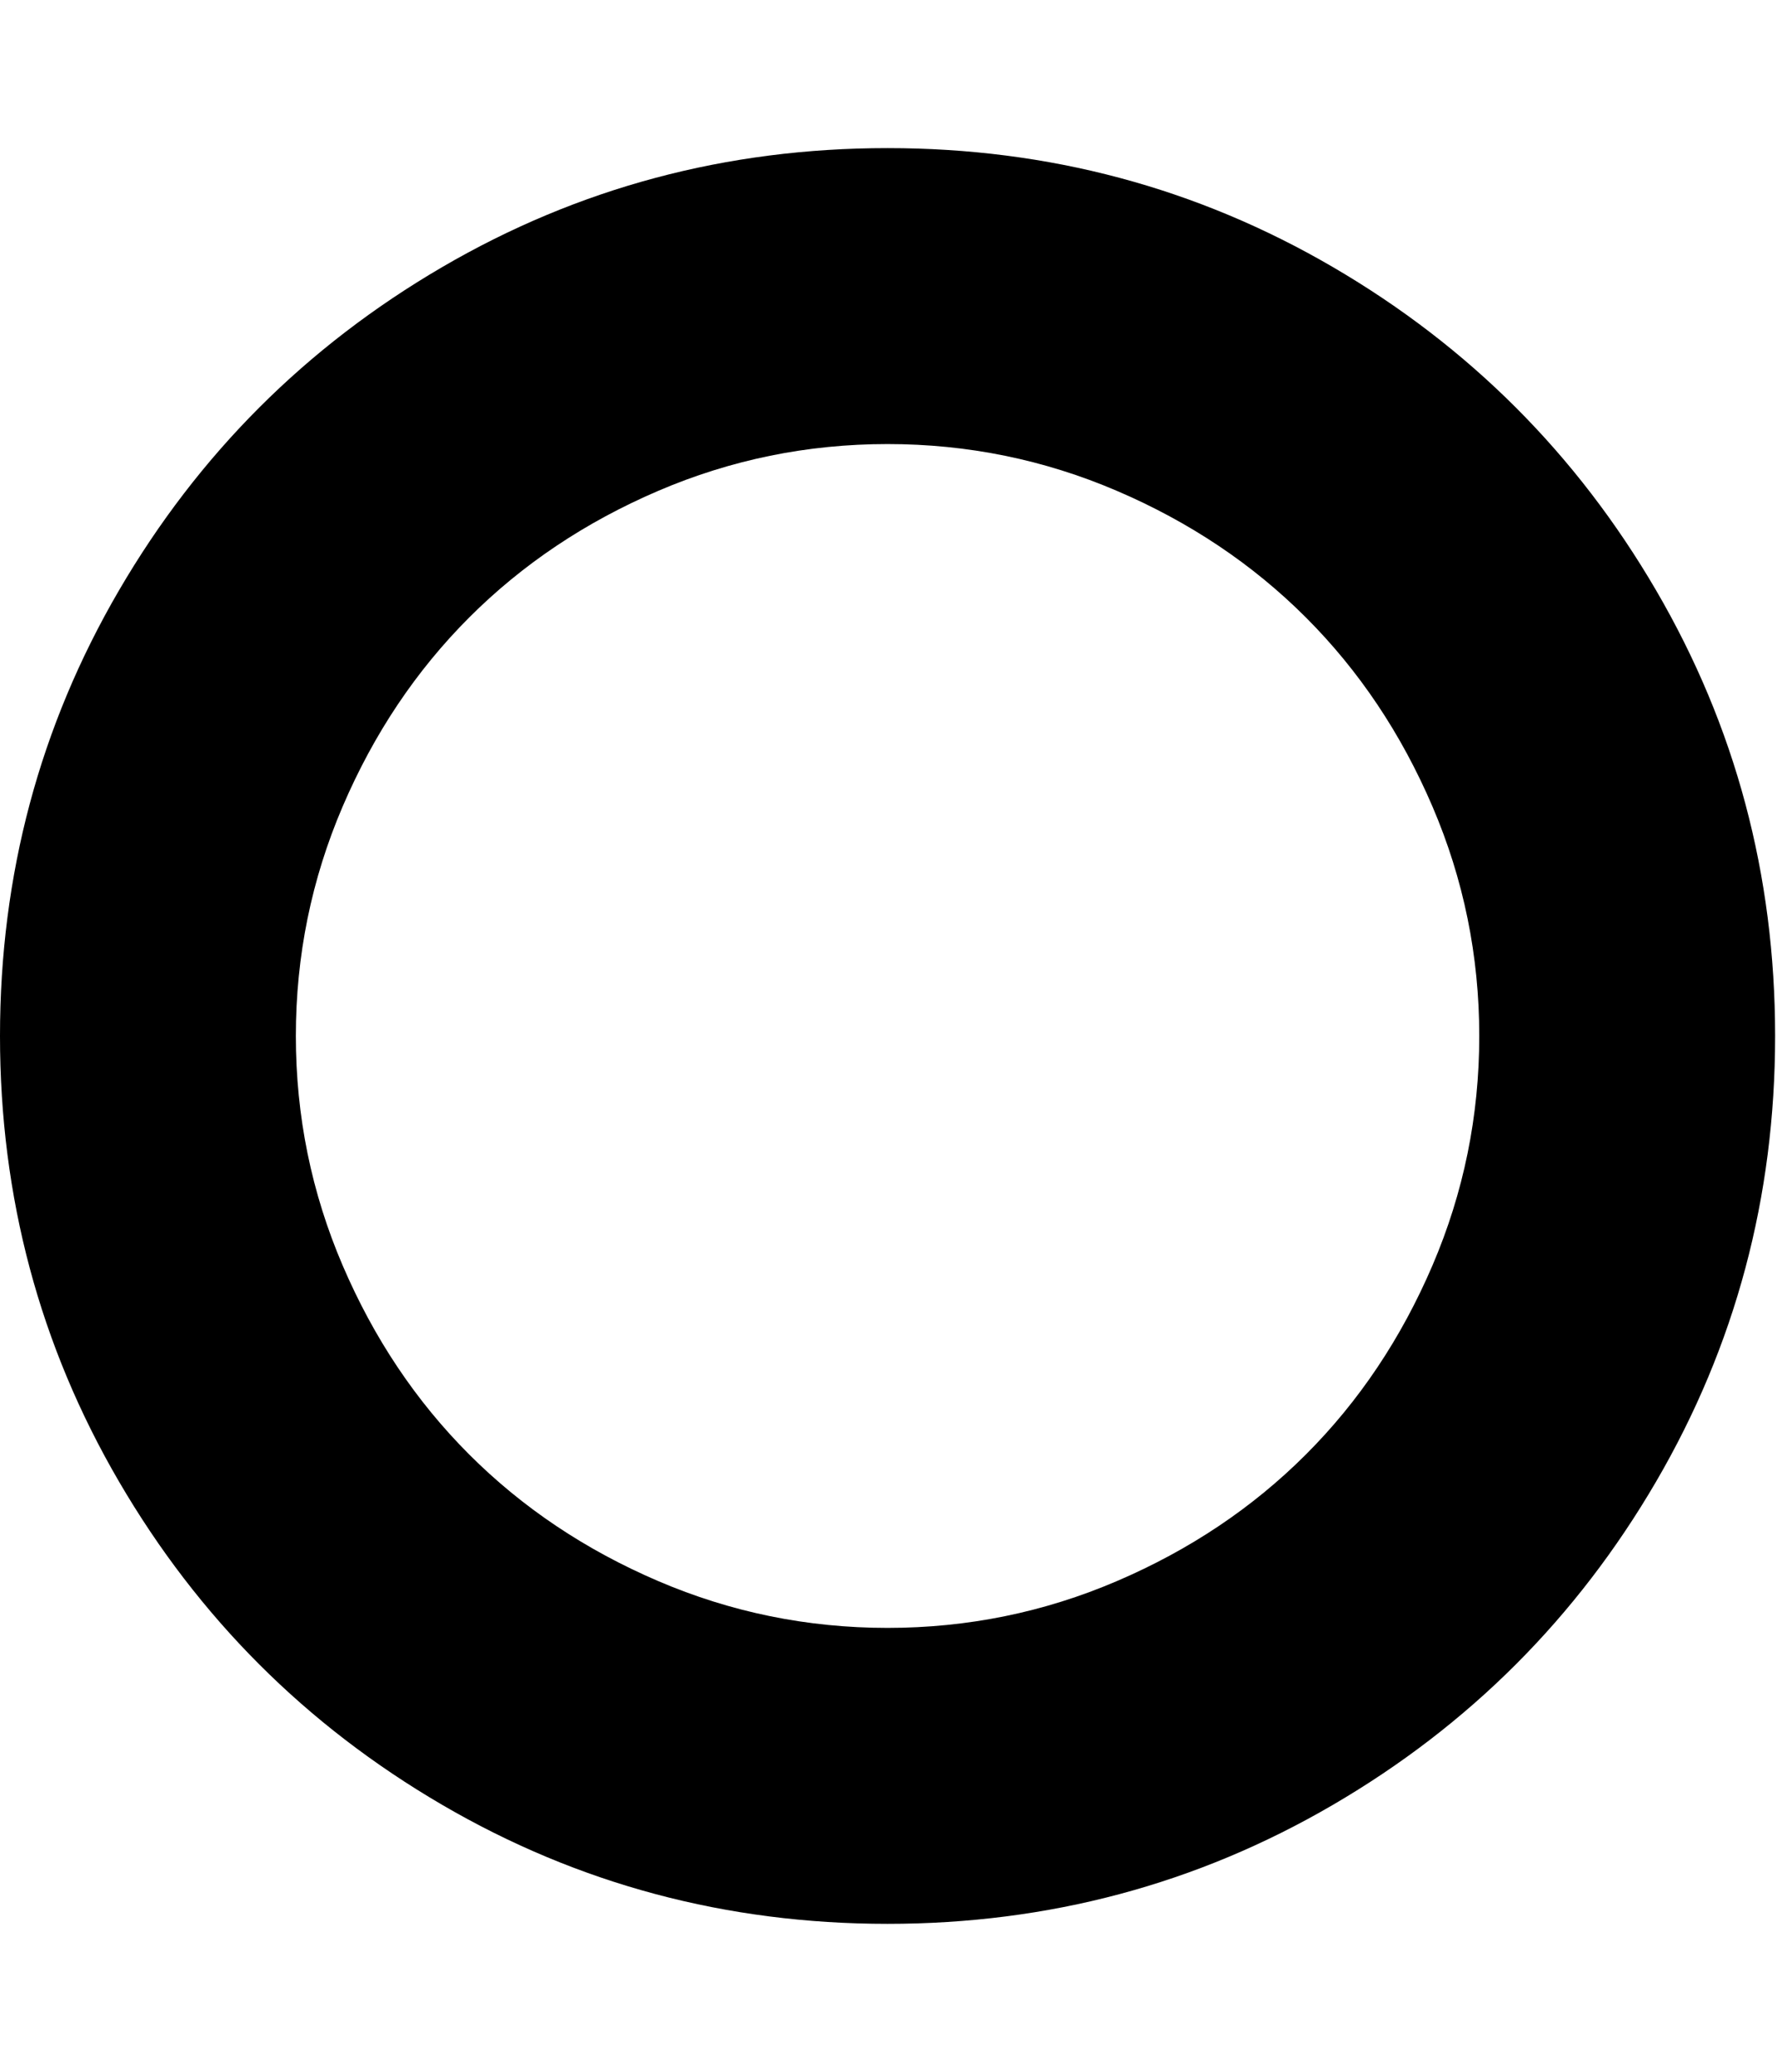 <svg height="1000" width="858" xmlns="http://www.w3.org/2000/svg"><path d="M0 500.032q0-116.622 57.474-215.109t155.961-155.961 215.109-57.474 215.109 57.474 155.961 155.961 57.474 215.109-57.474 215.109-155.961 155.961-215.109 57.474-215.109-57.474-155.961-155.961-57.474-215.109zm142.848 0q0 58.032 22.599 110.763t61.101 91.233 91.233 61.101 110.763 22.599 110.763-22.599 91.233-61.101 61.101-91.233 22.599-110.763-22.599-110.763-61.101-91.233-91.233-61.101-110.763-22.599-110.763 22.599-91.233 61.101-61.101 91.233-22.599 110.763z"/></svg>
